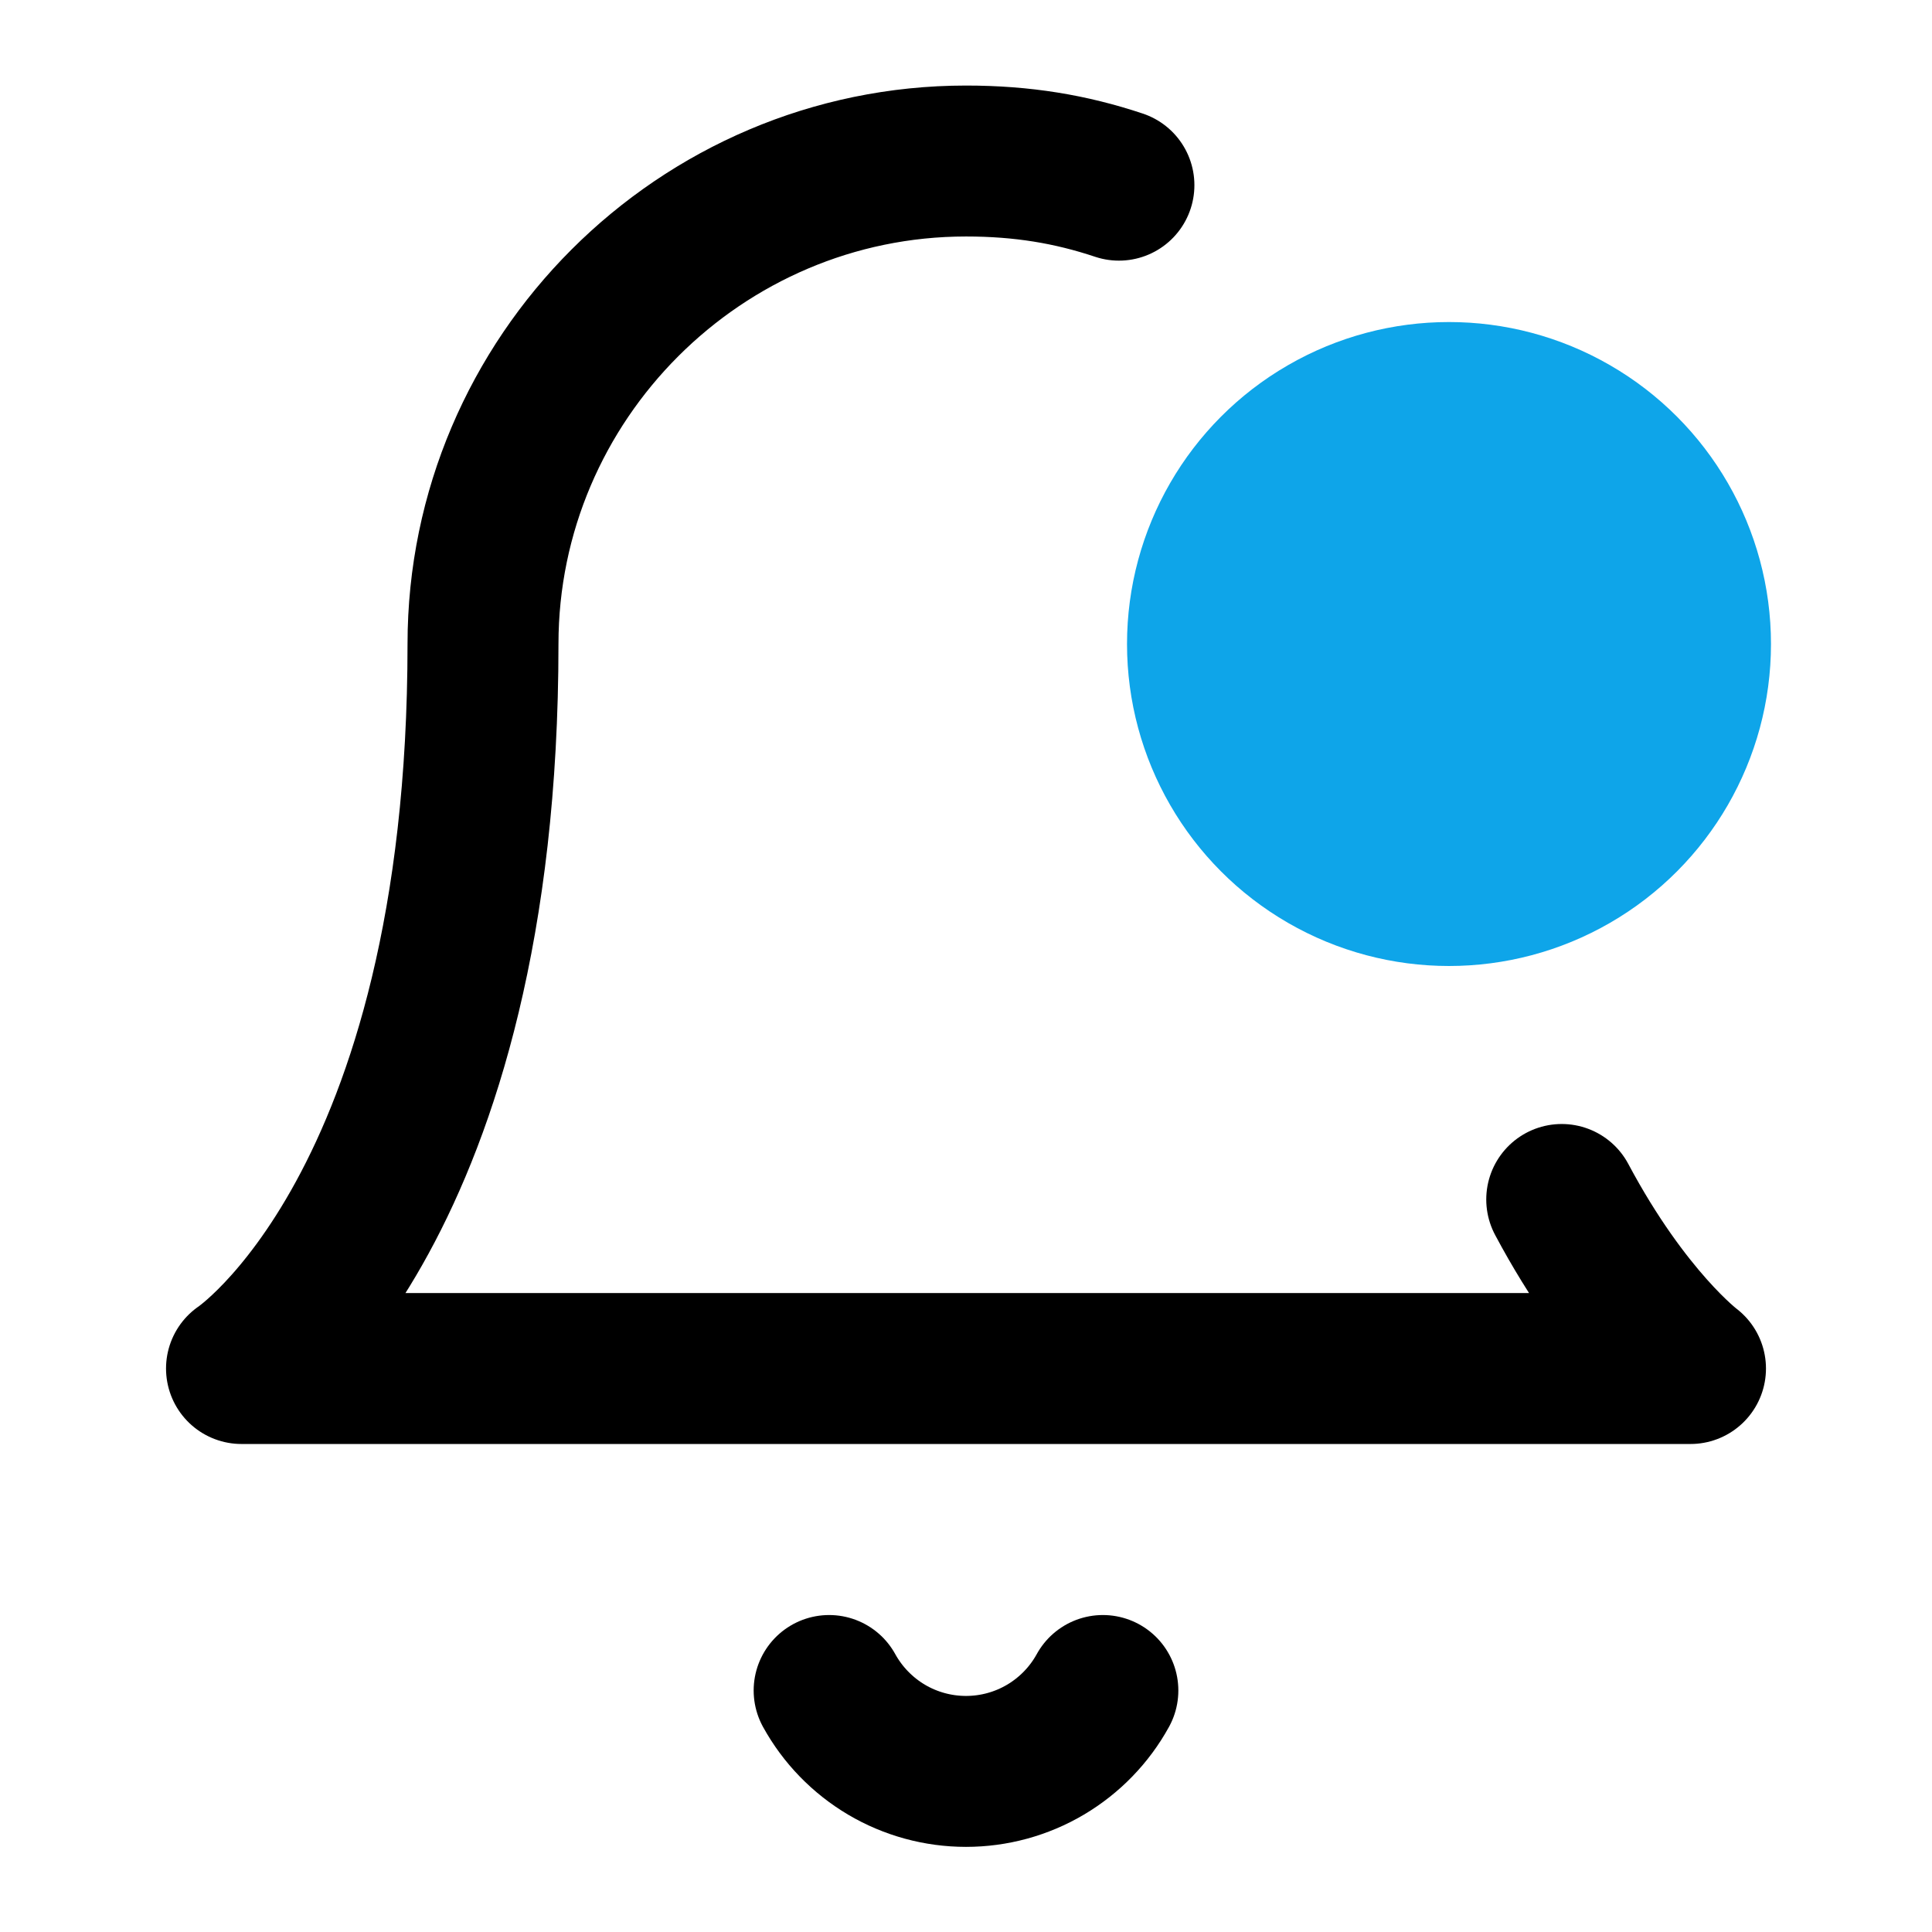 <svg width="32" height="32" viewBox="0 0 32 32" fill="none" xmlns="http://www.w3.org/2000/svg">
<path d="M25.867 19.867C26.933 21.867 28 22.667 28 22.667H4C4 22.667 8 20 8 10.667C8 6.267 11.6 2.667 16 2.667C16.933 2.667 17.733 2.8 18.533 3.067" stroke="black" stroke-width="2.5" stroke-linecap="round" stroke-linejoin="round"/>
<path d="M13.733 28C13.957 28.406 14.285 28.744 14.683 28.98C15.082 29.216 15.537 29.34 16 29.34C16.463 29.34 16.918 29.216 17.317 28.98C17.715 28.744 18.044 28.406 18.267 28" stroke="black" stroke-width="2.5" stroke-linecap="round" stroke-linejoin="round"/>
<circle cx="24" cy="10.667" r="5.333" fill="#0EA5E9"/>
</svg>
